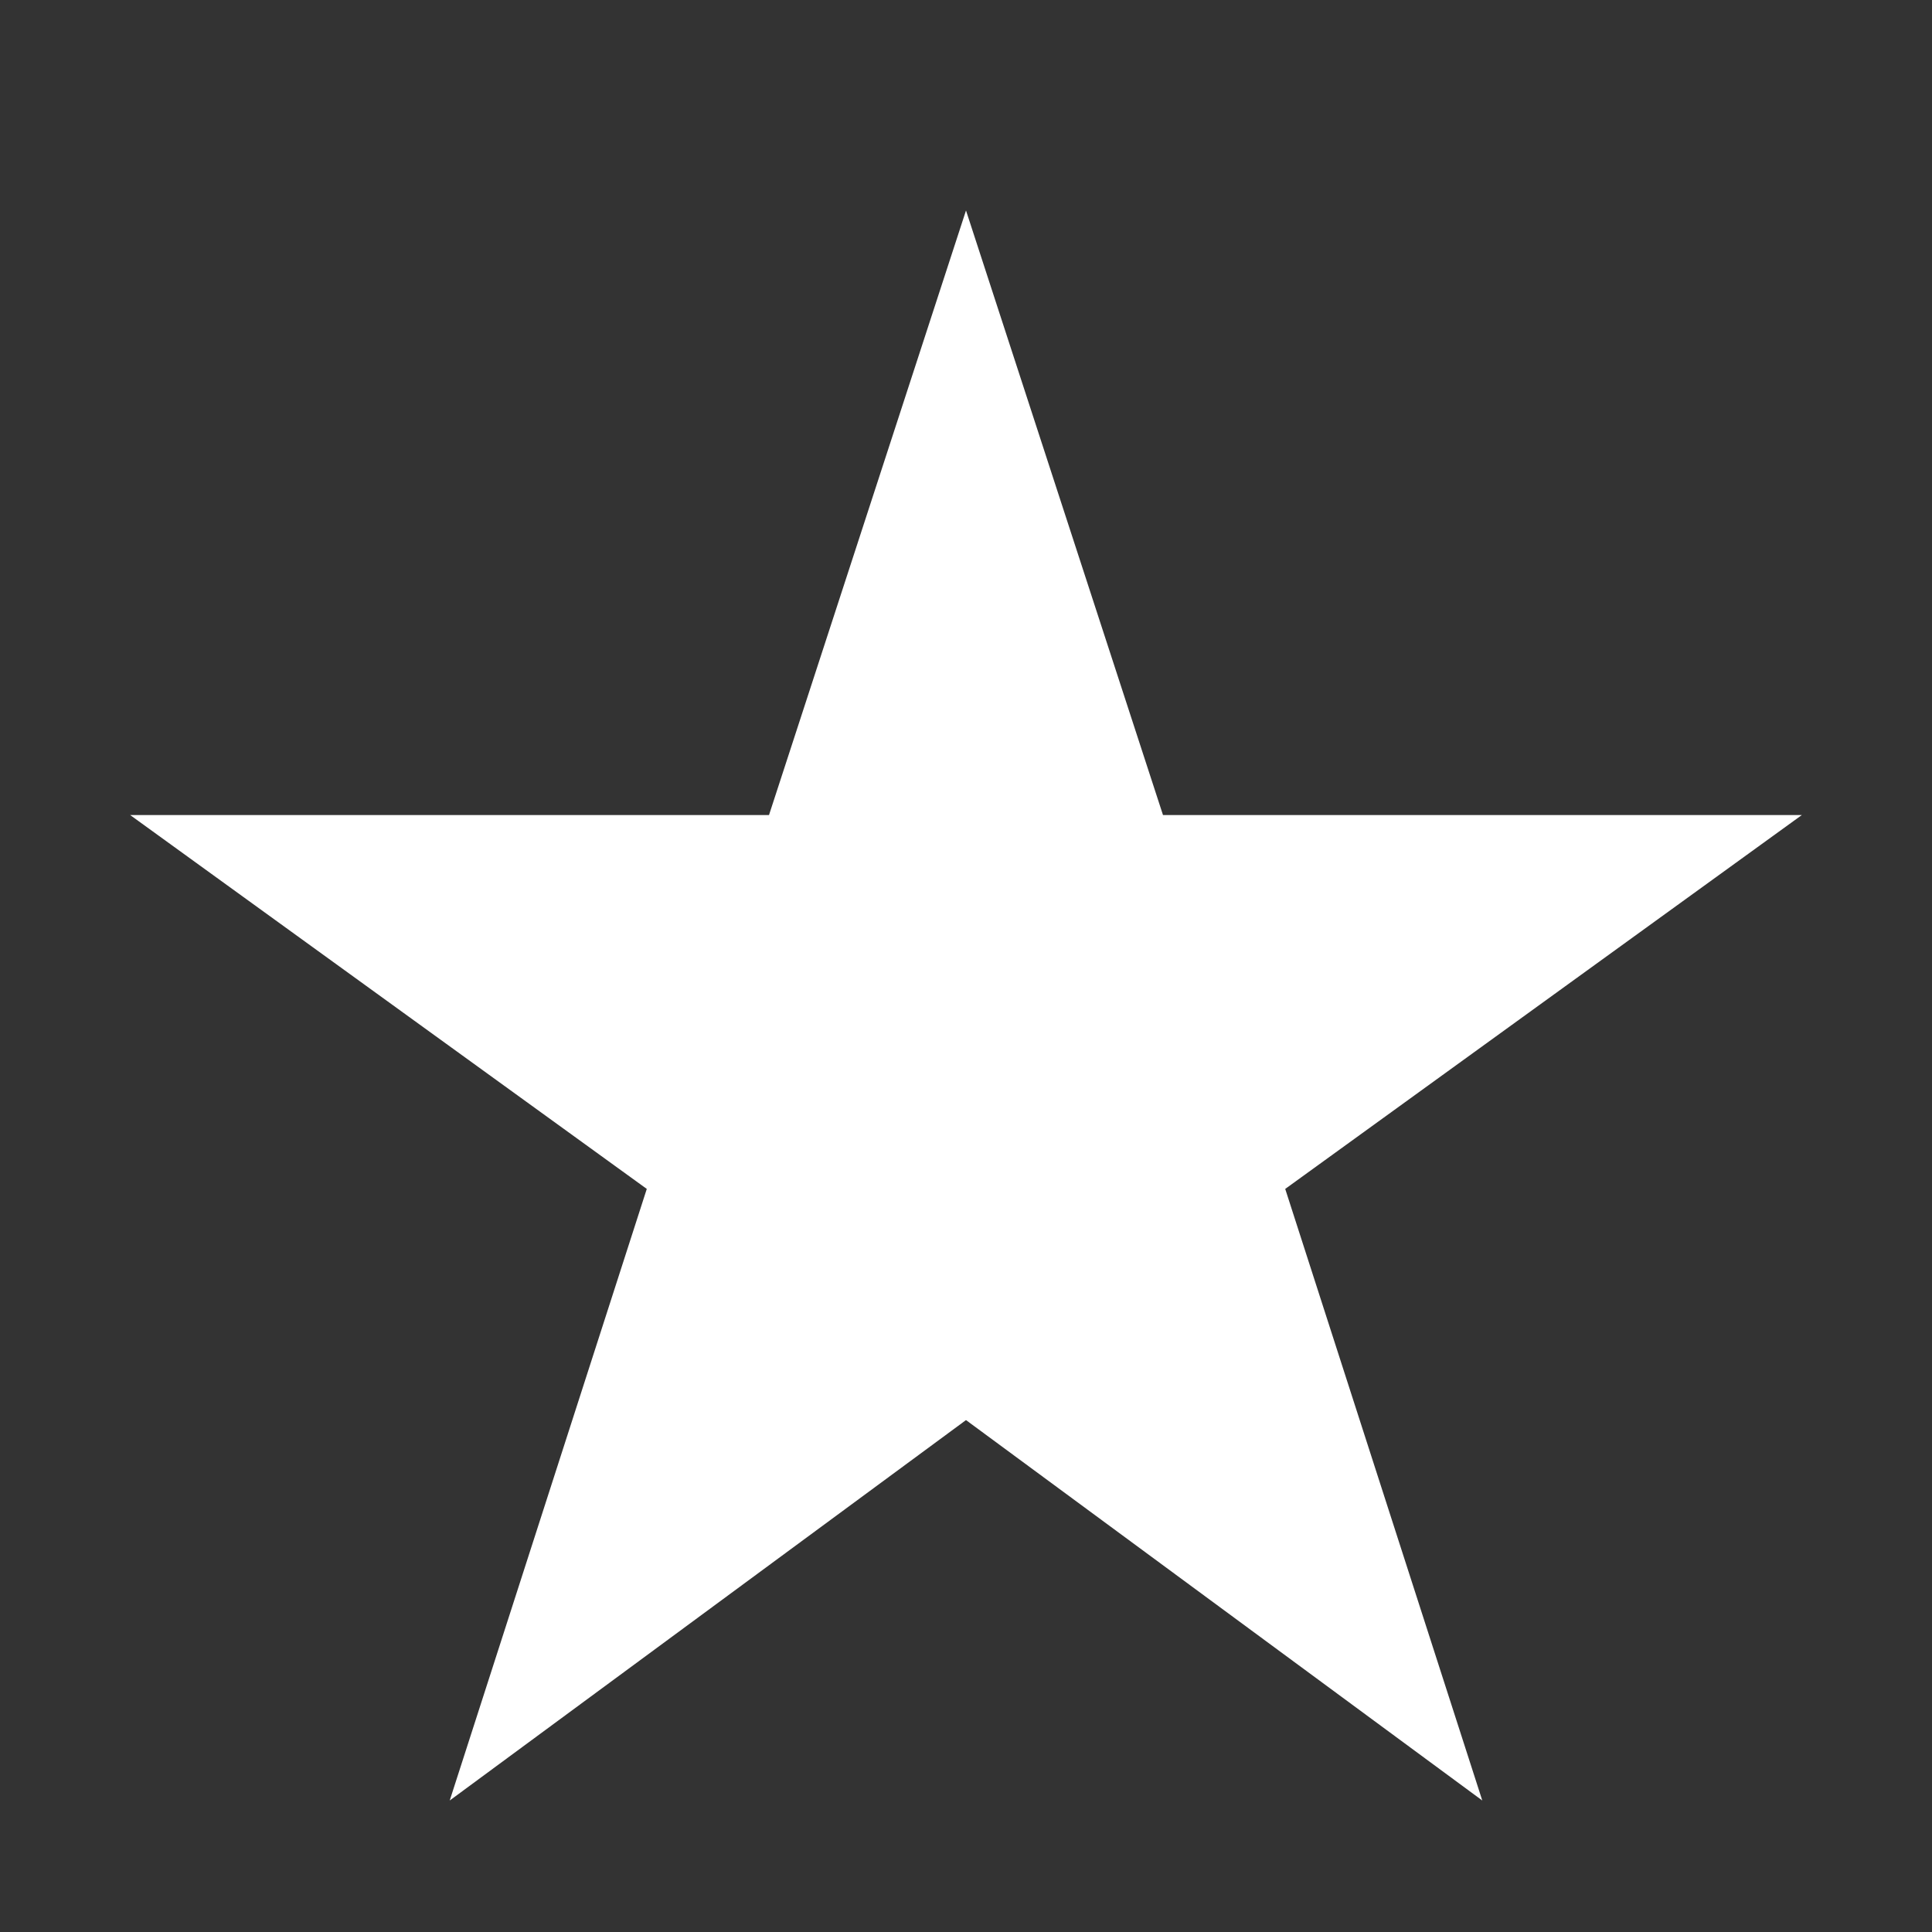 <svg version="1.1" xmlns="http://www.w3.org/2000/svg" xmlns:xlink="http://www.w3.org/1999/xlink" x="0px" y="0px"
	id="menuBar_star" fill="#ffffff" stroke="#ffffff" viewBox="0 0 32 32" style="enable-background:new 0 0 32 32;" xml:space="preserve">
<rect x="0" y="0" width="32" height="32" fill="#333333" stroke="none"/>
<polygon  points="16,5.1 18.9,14 28.3,14 20.7,19.5 23.6,28.5 16,22.9 8.4,28.5 11.3,19.5 3.7,14 13.1,14 "/>
</svg>